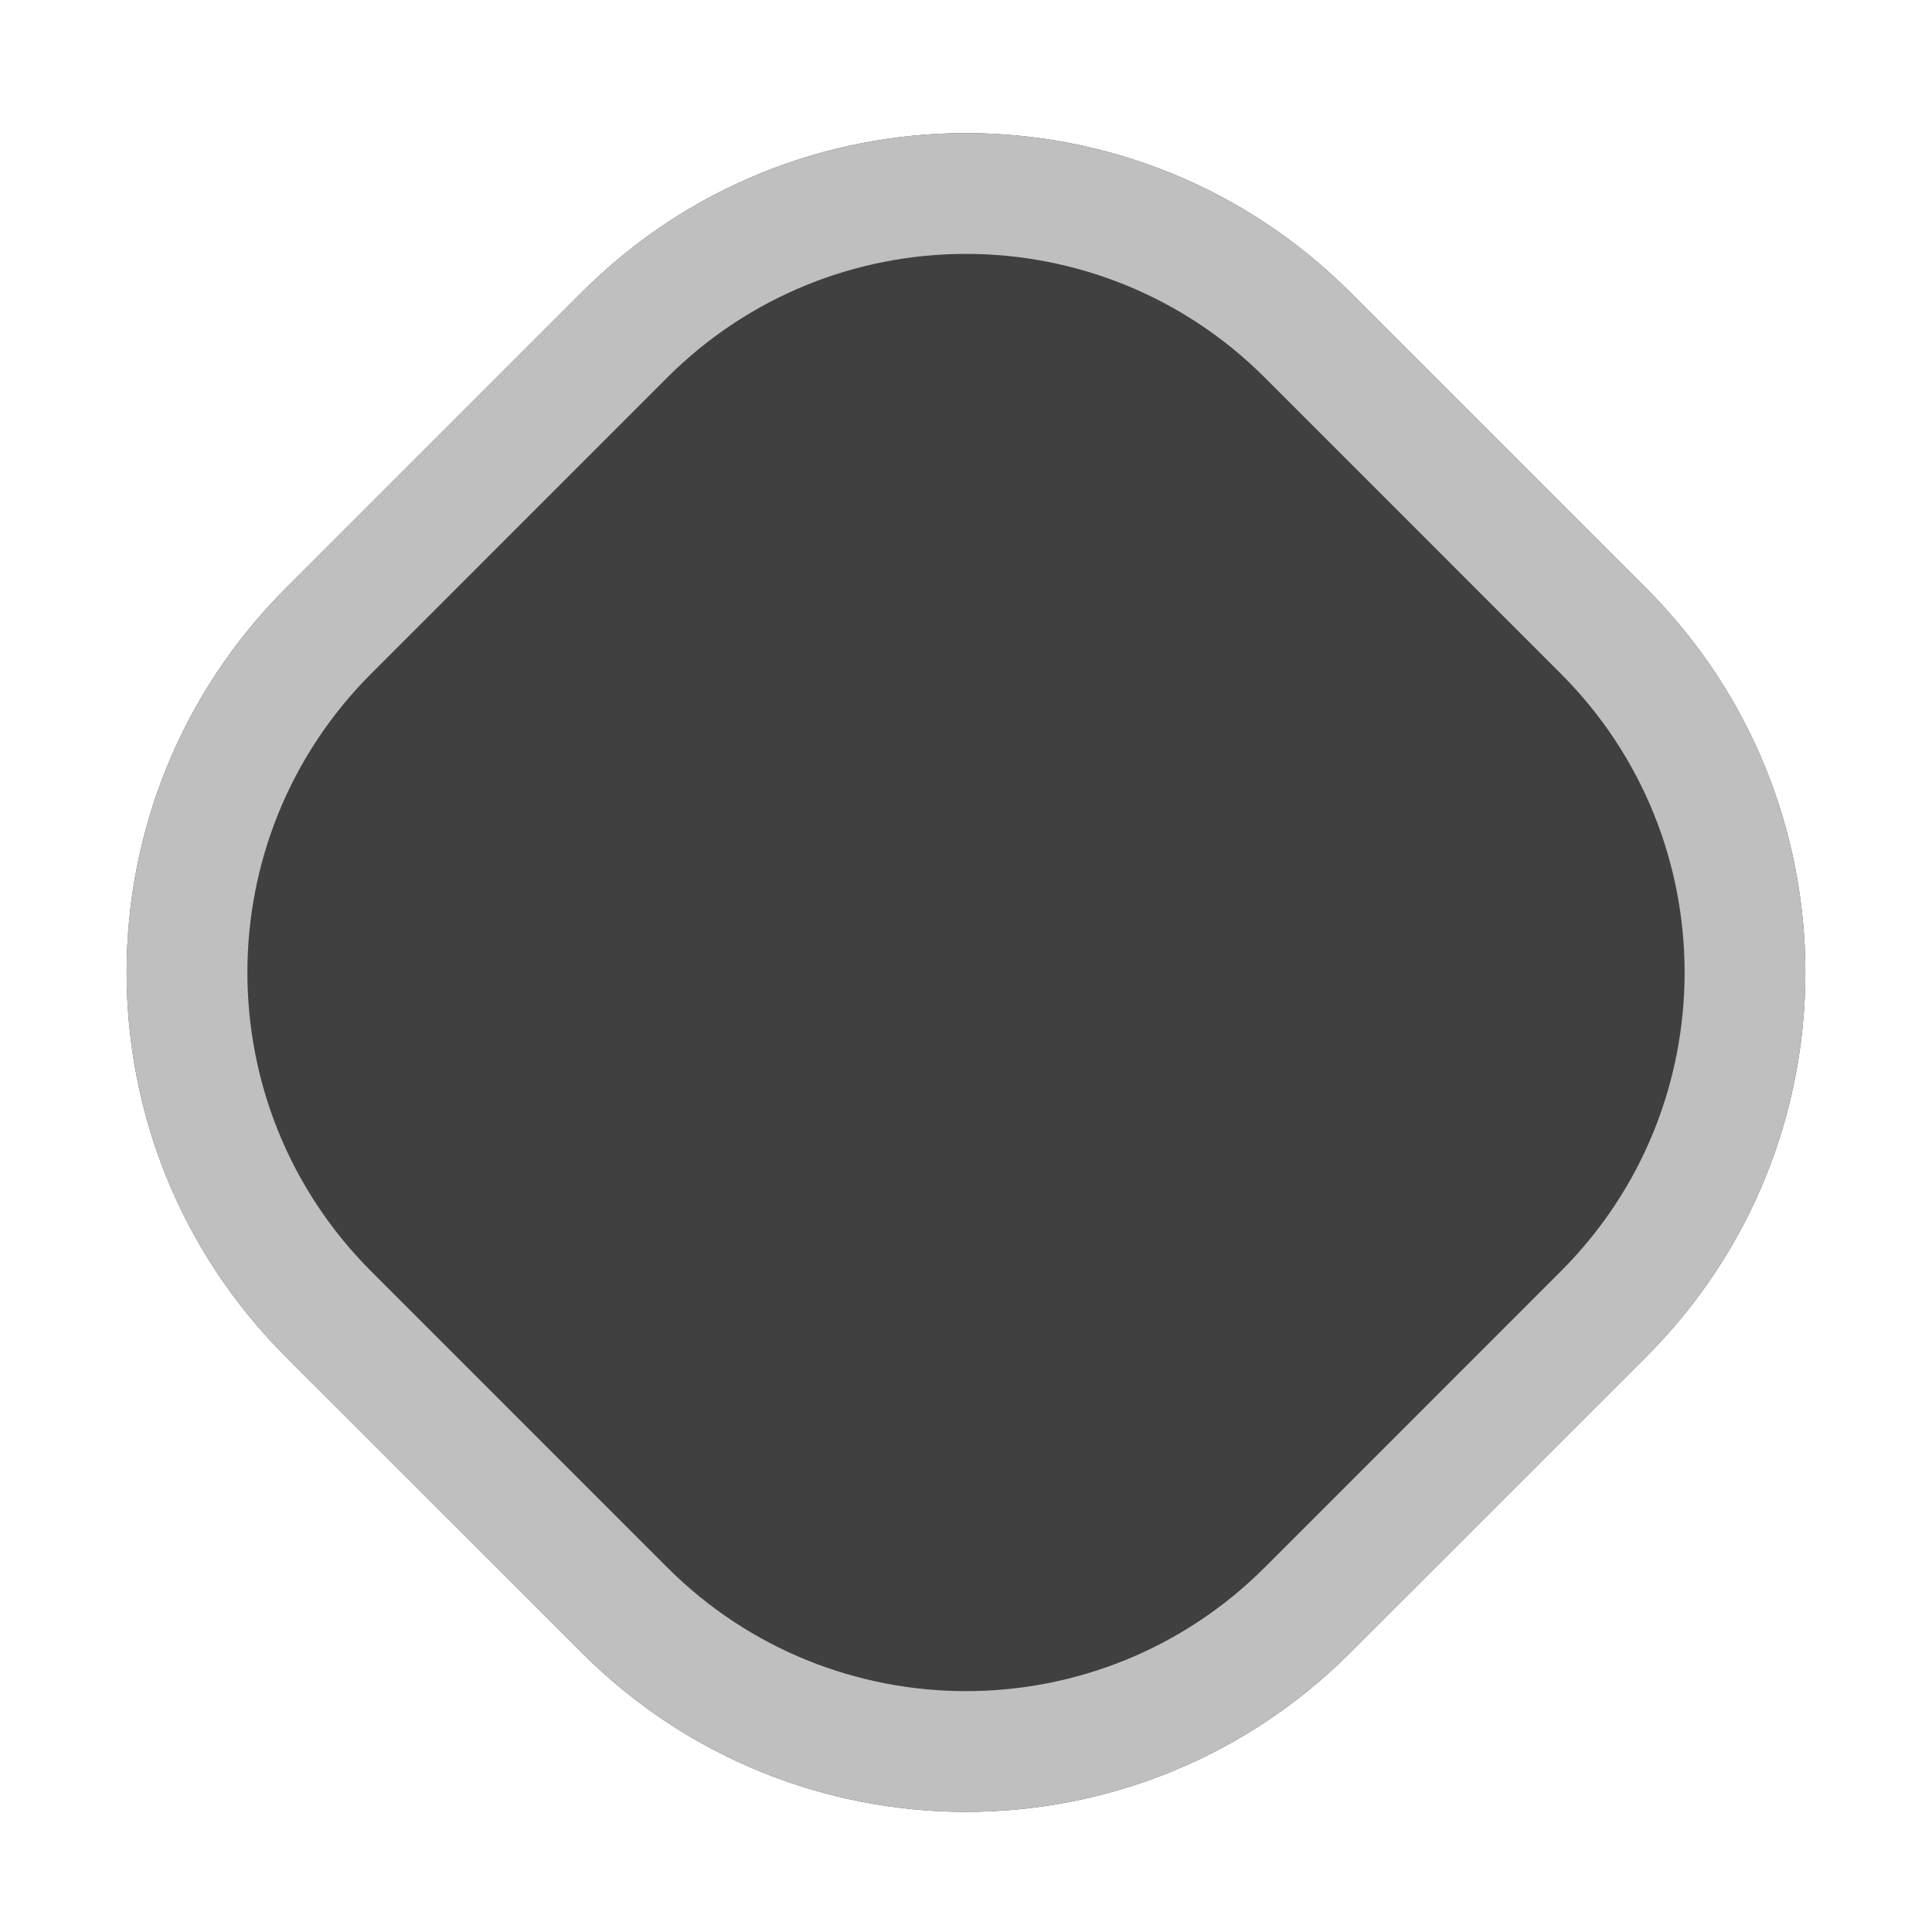<?xml version="1.0" encoding="UTF-8" standalone="no"?><!DOCTYPE svg PUBLIC "-//W3C//DTD SVG 1.1//EN" "http://www.w3.org/Graphics/SVG/1.1/DTD/svg11.dtd"><svg width="32px" height="32px" version="1.1" xmlns="http://www.w3.org/2000/svg" xmlns:xlink="http://www.w3.org/1999/xlink" xml:space="preserve" xmlns:serif="http://www.serif.com/" style="fill-rule:evenodd;clip-rule:evenodd;stroke-linejoin:round;stroke-miterlimit:2;"><rect id="d4-inverted" x="0" y="0" width="32" height="32" style="fill:none;"/><g id="d4-inverted1" serif:id="d4-inverted"><path d="M22.364,4.841c-3.515,-3.515 -9.213,-3.515 -12.728,0c-1.595,1.595 -3.307,3.307 -4.903,4.903c-3.514,3.514 -3.514,9.213 0,12.728c1.596,1.595 3.308,3.307 4.903,4.902c3.515,3.515 9.213,3.515 12.728,0c1.595,-1.595 3.307,-3.307 4.903,-4.902c3.514,-3.515 3.514,-9.214 -0,-12.728c-1.596,-1.596 -3.308,-3.308 -4.903,-4.903Z" style="fill:#404040;"/><path d="M22.364,4.841l4.903,4.903c3.514,3.514 3.514,9.213 -0,12.728l-4.903,4.902c-3.515,3.515 -9.213,3.515 -12.728,0l-4.903,-4.902c-3.514,-3.515 -3.514,-9.214 0,-12.728l4.903,-4.903c3.515,-3.515 9.213,-3.515 12.728,0Zm-1.414,1.414c-2.734,-2.733 -7.166,-2.733 -9.9,0l-4.902,4.903c-2.734,2.734 -2.734,7.166 -0,9.899l4.902,4.903c2.734,2.734 7.166,2.734 9.9,0l4.902,-4.903c2.734,-2.733 2.734,-7.165 0,-9.899l-4.902,-4.903Z" style="fill:#bfbfbf;"/></g></svg>